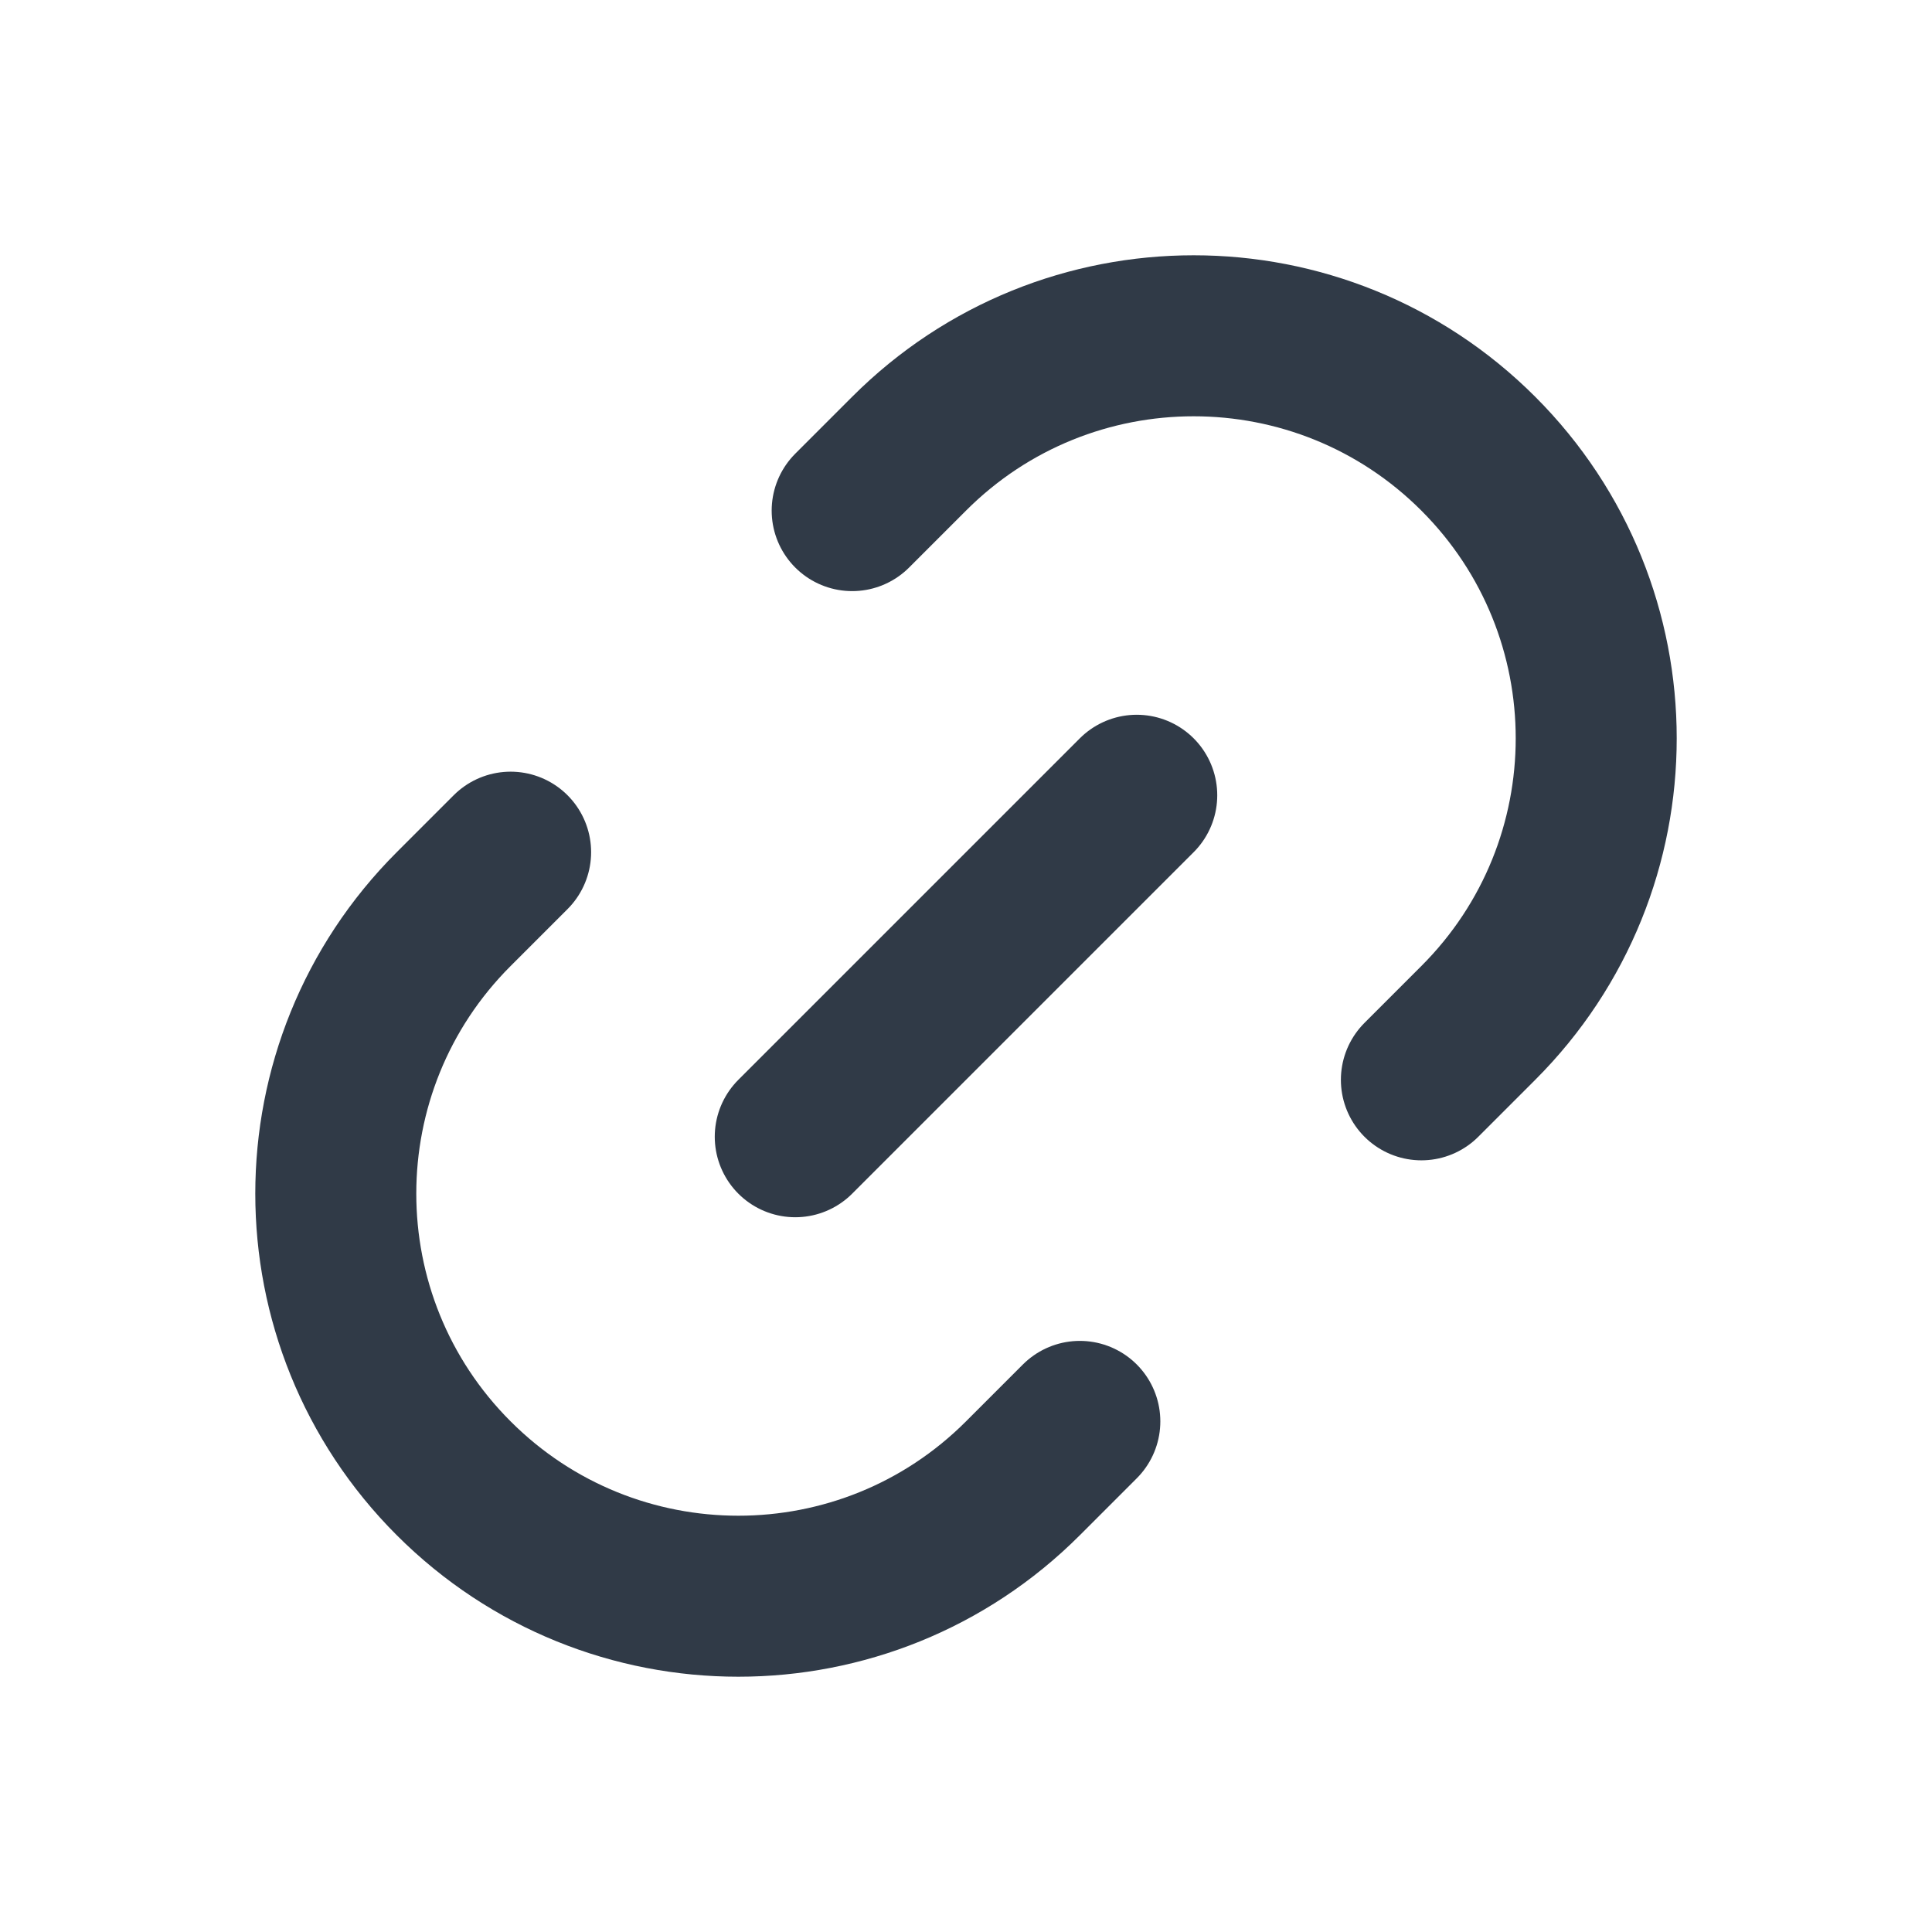 <svg width="24" height="24" viewBox="0 0 24 24" fill="none" xmlns="http://www.w3.org/2000/svg">
<path d="M14.121 9.879L9.879 14.121M10.586 6.343L11.293 5.636C13.245 3.683 16.411 3.683 18.364 5.636C20.317 7.589 20.317 10.755 18.364 12.707L17.657 13.414M6.343 10.586L5.636 11.293C3.683 13.245 3.683 16.411 5.636 18.364C7.589 20.317 10.755 20.317 12.707 18.364L13.414 17.657" stroke="#303A47" stroke-width="2" stroke-linecap="round" stroke-linejoin="round"/>
</svg>
